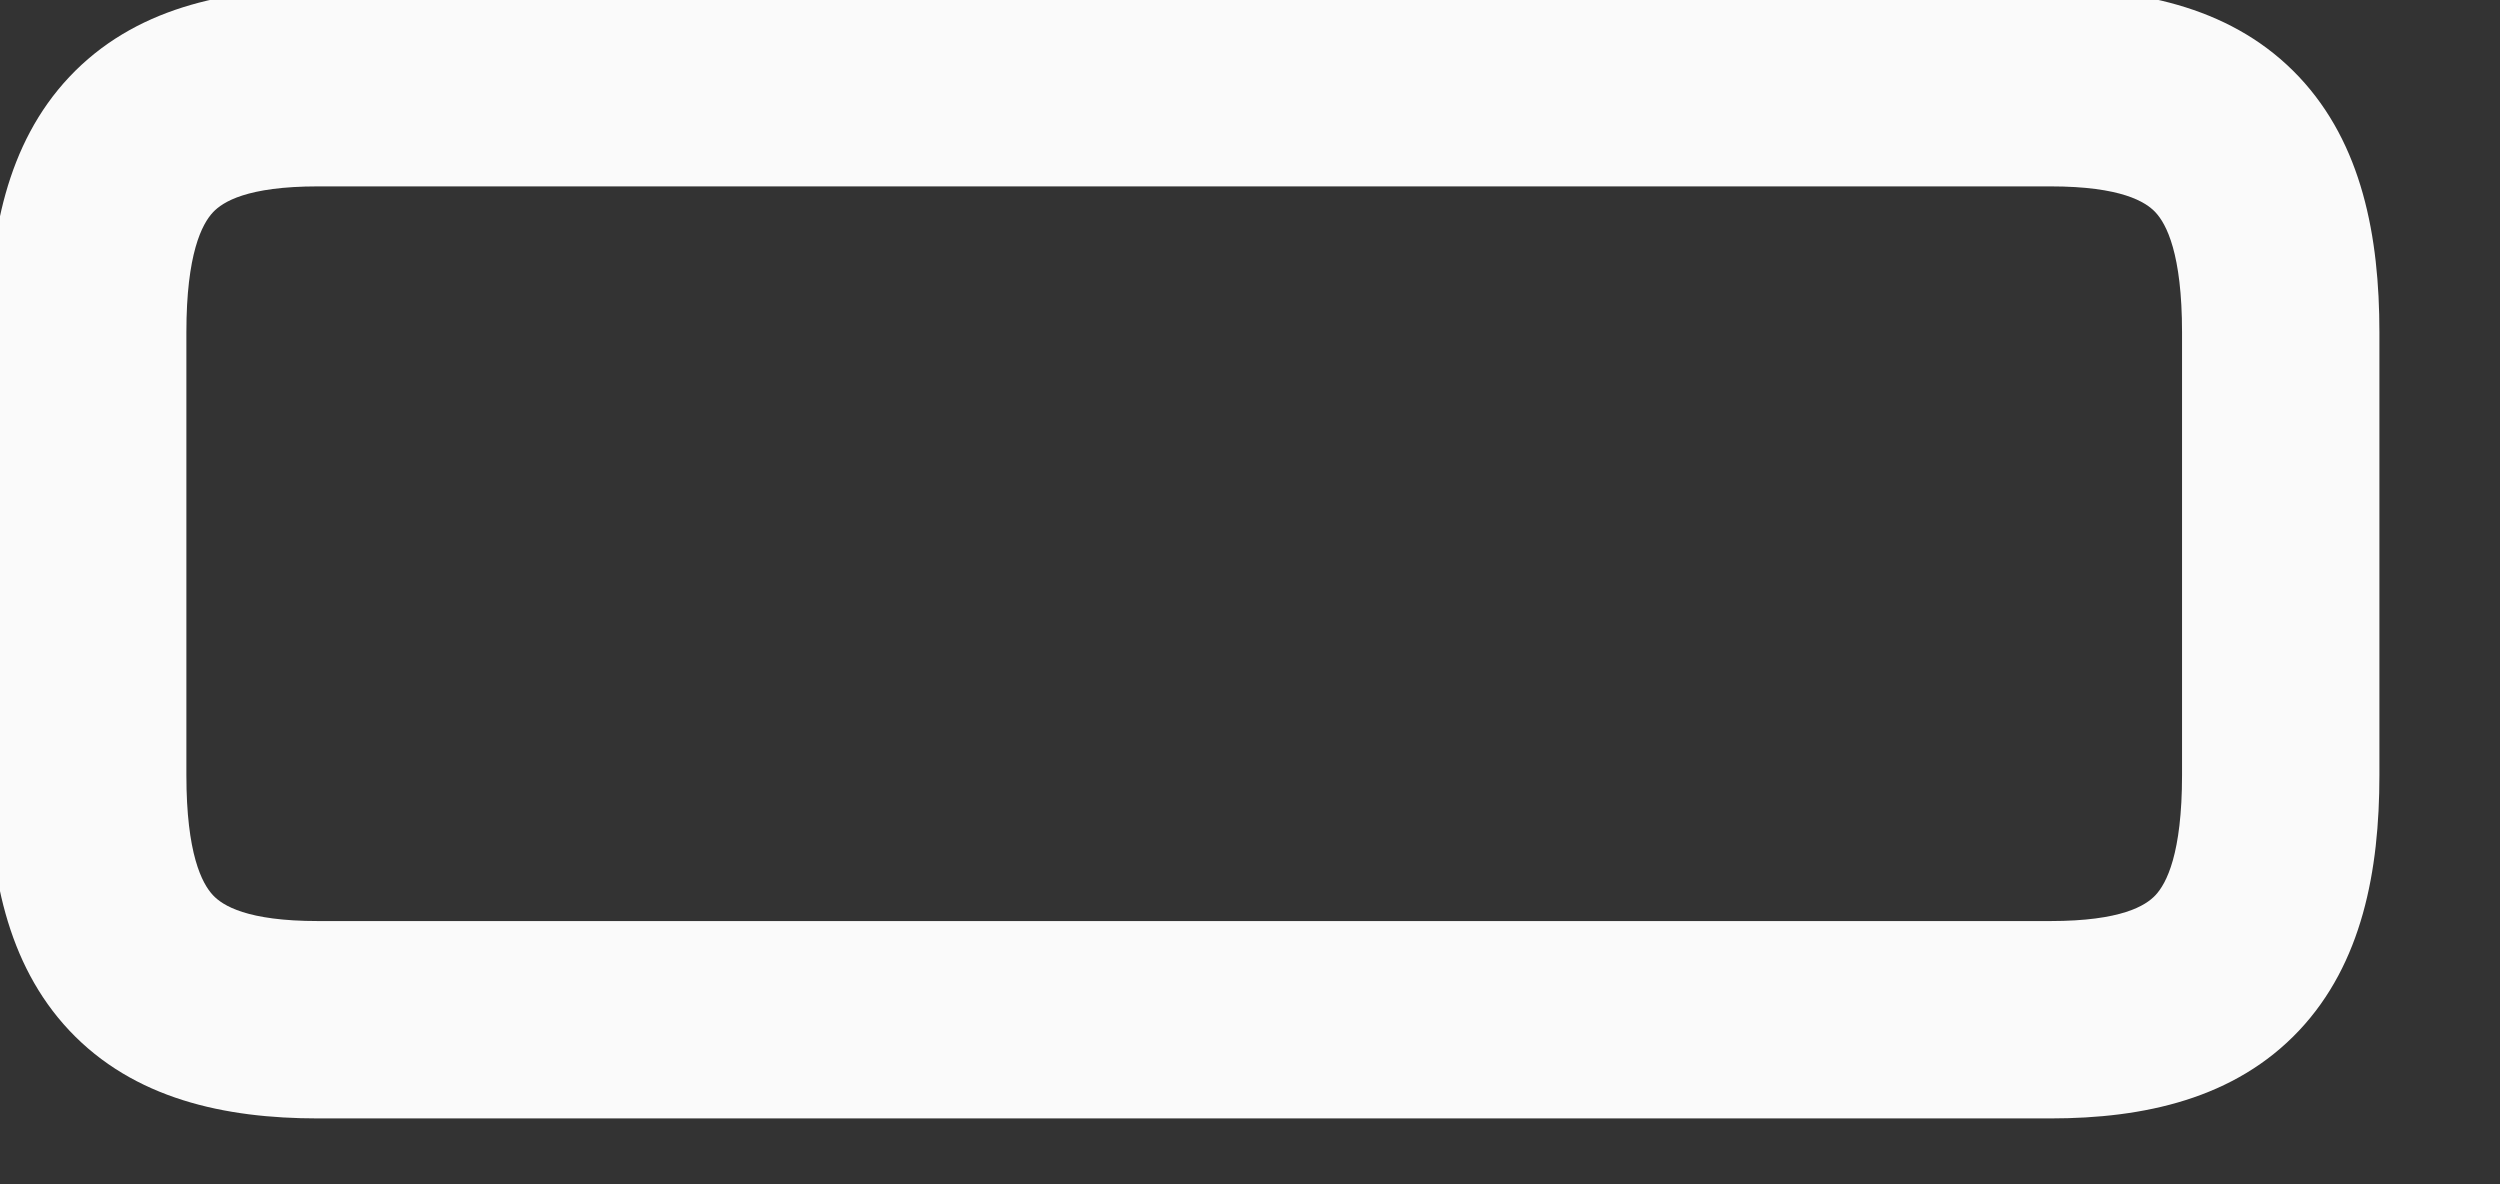 <svg xmlns="http://www.w3.org/2000/svg" xmlns:xlink="http://www.w3.org/1999/xlink" width="38" height="18" fill="none" viewBox="0 0 38 18"><rect x="0" y="0" width="38" height="18" fill="#333333" stroke="none"/><path fill="#FAFAFA" d="M31.167,-0.167L4.833,-0.167L4.833,2.833L31.167,2.833L31.167,-0.167ZM4.833,-0.167C3.414,-0.167 2.032,0.13 1.053,1.17C0.097,2.187 -0.167,3.594 -0.167,5.05L2.833,5.05C2.833,3.856 3.07,3.405 3.238,3.226C3.385,3.07 3.753,2.833 4.833,2.833L4.833,-0.167ZM-0.167,5.05L-0.167,11.783L2.833,11.783L2.833,5.05L-0.167,5.05ZM-0.167,11.783C-0.167,13.239 0.097,14.646 1.053,15.663C2.032,16.703 3.414,17 4.833,17L4.833,14C3.753,14 3.385,13.764 3.238,13.608C3.07,13.429 2.833,12.978 2.833,11.783L-0.167,11.783ZM4.833,17L31.167,17L31.167,14L4.833,14L4.833,17ZM31.167,17C32.586,17 33.968,16.703 34.947,15.663C35.903,14.646 36.167,13.239 36.167,11.783L33.167,11.783C33.167,12.978 32.93,13.429 32.762,13.608C32.615,13.764 32.247,14 31.167,14L31.167,17ZM36.167,11.783L36.167,5.05L33.167,5.05L33.167,11.783L36.167,11.783ZM36.167,5.05C36.167,3.594 35.903,2.187 34.947,1.17C33.968,0.13 32.586,-0.167 31.167,-0.167L31.167,2.833C32.247,2.833 32.615,3.07 32.762,3.226C32.93,3.405 33.167,3.856 33.167,5.05L36.167,5.05Z"/></svg>
